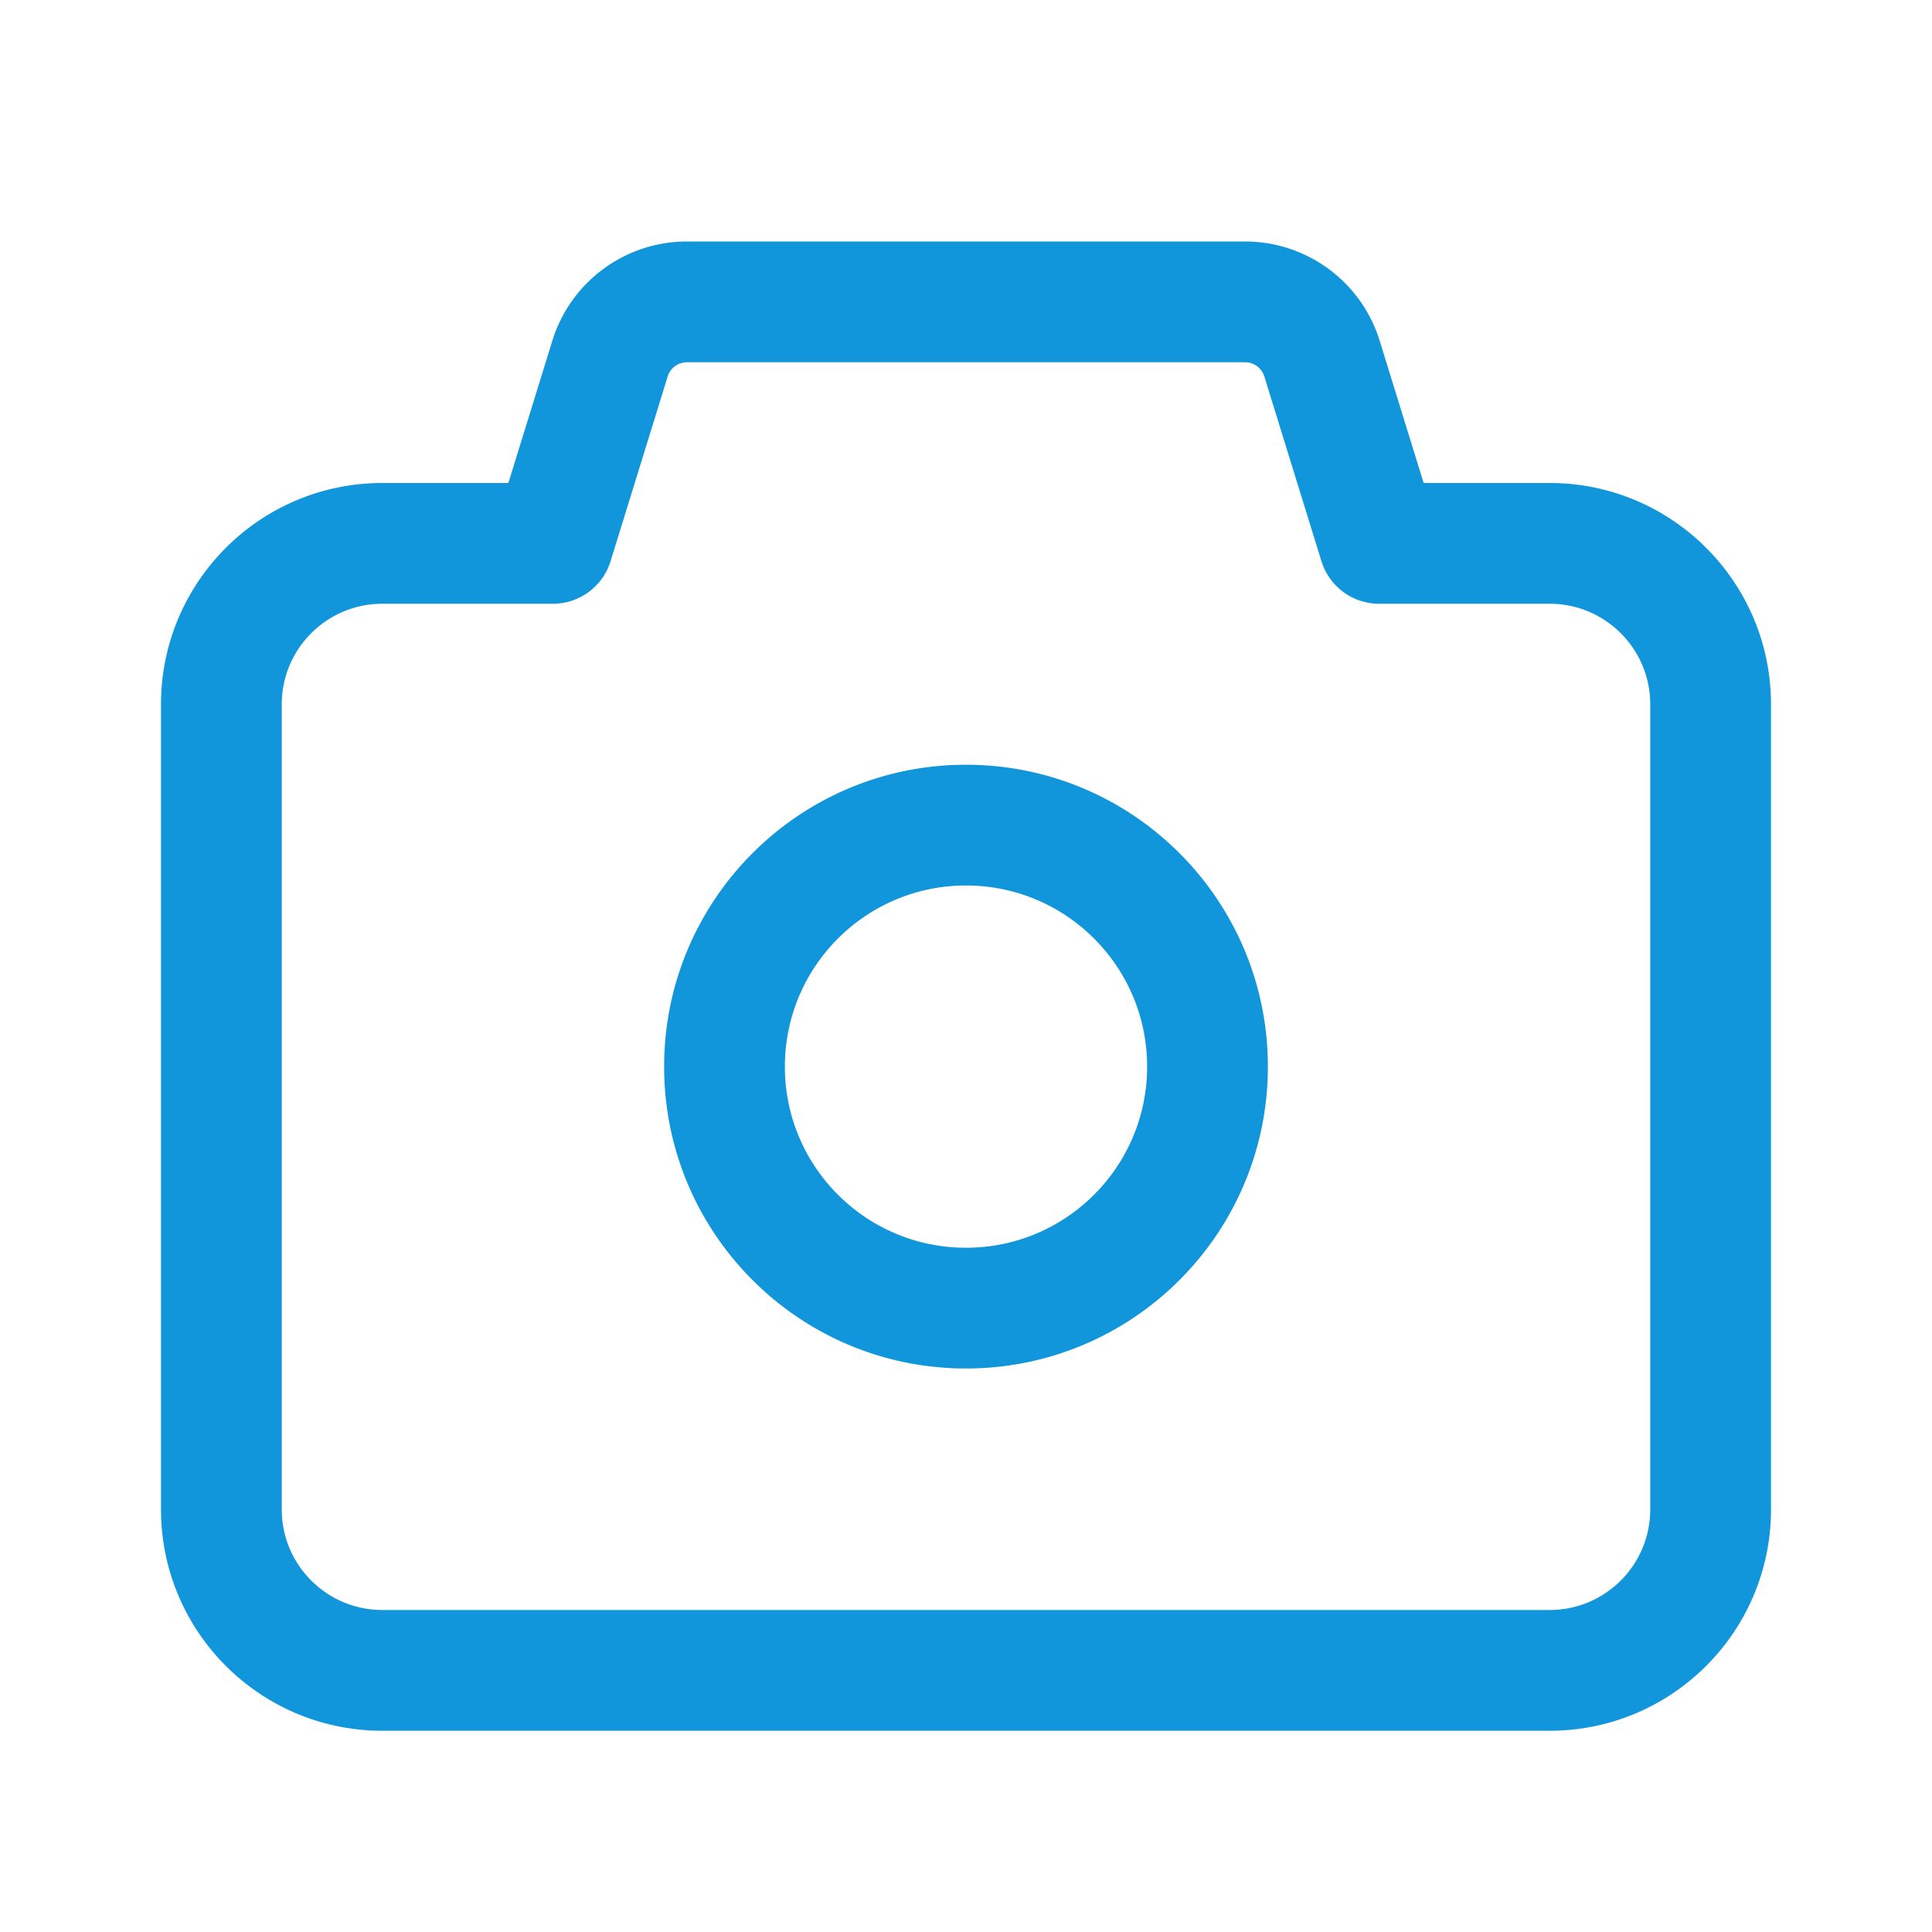 <?xml version="1.0" standalone="no"?><!DOCTYPE svg PUBLIC "-//W3C//DTD SVG 1.1//EN" "http://www.w3.org/Graphics/SVG/1.1/DTD/svg11.dtd"><svg class="icon" width="200px" height="200.00px" viewBox="0 0 1024 1024" version="1.1" xmlns="http://www.w3.org/2000/svg"><path fill="#1296db" d="M269.44 256l23.3-75.383C302.41 149.334 331.333 128 364.076 128h295.848c32.743 0 61.667 21.334 71.336 52.617L754.56 256h66.773c64.802 0 117.334 52.532 117.334 117.333V800c0 64.801-52.532 117.333-117.334 117.333H202.667c-64.802 0-117.334-52.532-117.334-117.333V373.333C85.333 308.532 137.865 256 202.667 256h66.773z m23.602 64h-90.375c-29.456 0-53.334 23.878-53.334 53.333V800c0 29.455 23.878 53.333 53.334 53.333h618.666c29.456 0 53.334-23.878 53.334-53.333V373.333c0-29.455-23.878-53.333-53.334-53.333h-90.375a32 32 0 0 1-30.573-22.55l-30.27-97.933A10.667 10.667 0 0 0 659.923 192H364.076c-4.677 0-8.81 3.048-10.19 7.517l-30.27 97.933A32 32 0 0 1 293.041 320zM512 725.333c-88.366 0-160-71.634-160-160 0-88.365 71.634-160 160-160s160 71.635 160 160c0 88.366-71.634 160-160 160z m0-64c53.02 0 96-42.98 96-96 0-53.019-42.98-96-96-96s-96 42.981-96 96c0 53.02 42.98 96 96 96z"  /></svg>